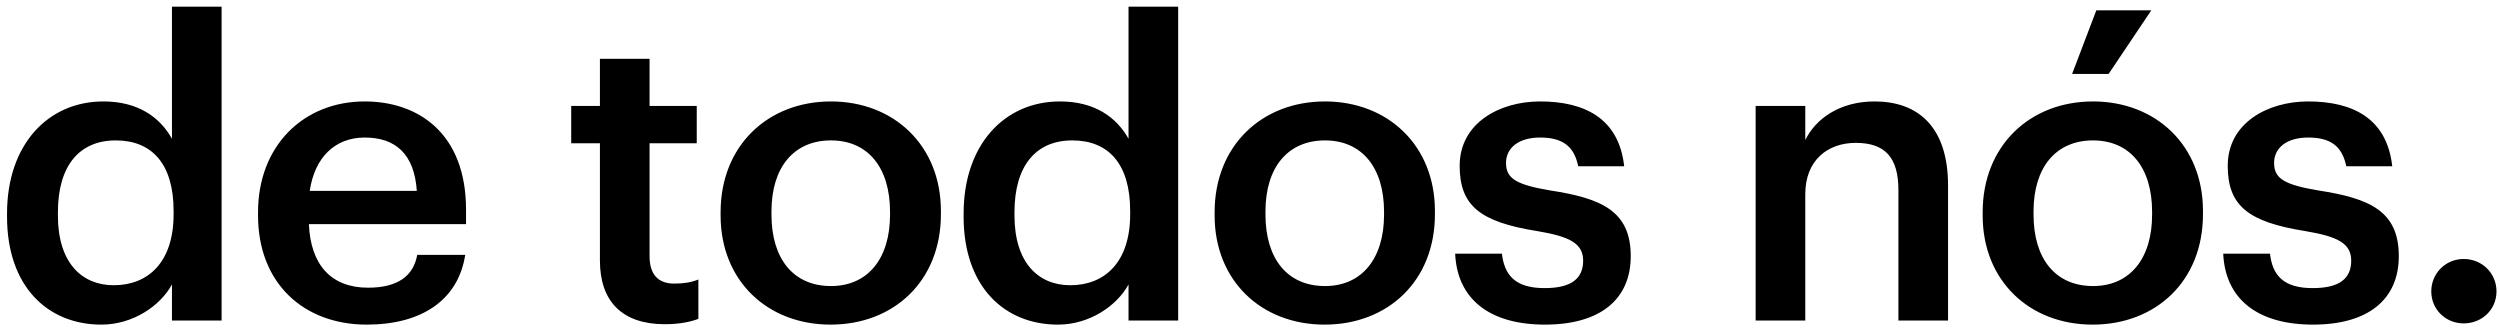 <svg width="195" height="26" viewBox="0 0 195 26" fill="none" xmlns="http://www.w3.org/2000/svg">
<path d="M7.909 25.32C3.717 25.32 0.549 22.344 0.549 16.904V16.648C0.549 11.304 3.717 7.912 8.069 7.912C10.789 7.912 12.485 9.16 13.413 10.824V0.52H17.285V25H13.413V22.184C12.517 23.848 10.373 25.32 7.909 25.32ZM8.869 22.248C11.557 22.248 13.541 20.456 13.541 16.712V16.456C13.541 12.776 11.845 10.952 9.029 10.952C6.181 10.952 4.517 12.936 4.517 16.552V16.808C4.517 20.488 6.373 22.248 8.869 22.248ZM28.607 25.32C23.679 25.32 20.127 22.088 20.127 16.808V16.552C20.127 11.368 23.679 7.912 28.447 7.912C32.607 7.912 36.351 10.376 36.351 16.36V17.48H24.095C24.223 20.648 25.823 22.44 28.703 22.44C31.039 22.44 32.255 21.512 32.543 19.88H36.287C35.743 23.4 32.895 25.32 28.607 25.32ZM24.159 14.888H32.511C32.319 12.008 30.847 10.728 28.447 10.728C26.111 10.728 24.543 12.296 24.159 14.888ZM51.85 25.288C48.523 25.288 46.794 23.496 46.794 20.328V11.176H44.554V8.264H46.794V4.584H50.666V8.264H54.346V11.176H50.666V19.976C50.666 21.448 51.37 22.12 52.587 22.12C53.355 22.12 53.931 22.024 54.474 21.8V24.872C53.867 25.096 53.035 25.288 51.85 25.288ZM64.815 22.312C67.695 22.312 69.423 20.168 69.423 16.744V16.52C69.423 13.064 67.695 10.952 64.815 10.952C61.935 10.952 60.175 13.032 60.175 16.488V16.744C60.175 20.168 61.871 22.312 64.815 22.312ZM64.783 25.32C59.855 25.32 56.207 21.896 56.207 16.808V16.552C56.207 11.368 59.887 7.912 64.815 7.912C69.711 7.912 73.391 11.336 73.391 16.456V16.712C73.391 21.928 69.711 25.32 64.783 25.32ZM82.522 25.32C78.329 25.32 75.162 22.344 75.162 16.904V16.648C75.162 11.304 78.329 7.912 82.681 7.912C85.401 7.912 87.097 9.16 88.025 10.824V0.52H91.897V25H88.025V22.184C87.129 23.848 84.986 25.32 82.522 25.32ZM83.481 22.248C86.169 22.248 88.153 20.456 88.153 16.712V16.456C88.153 12.776 86.457 10.952 83.641 10.952C80.793 10.952 79.129 12.936 79.129 16.552V16.808C79.129 20.488 80.986 22.248 83.481 22.248ZM103.348 22.312C106.228 22.312 107.956 20.168 107.956 16.744V16.52C107.956 13.064 106.228 10.952 103.348 10.952C100.468 10.952 98.707 13.032 98.707 16.488V16.744C98.707 20.168 100.404 22.312 103.348 22.312ZM103.316 25.32C98.388 25.32 94.74 21.896 94.74 16.808V16.552C94.74 11.368 98.419 7.912 103.348 7.912C108.244 7.912 111.924 11.336 111.924 16.456V16.712C111.924 21.928 108.244 25.32 103.316 25.32ZM120.51 25.32C116.19 25.32 113.662 23.336 113.502 19.784H117.15C117.342 21.48 118.206 22.472 120.478 22.472C122.558 22.472 123.486 21.736 123.486 20.328C123.486 18.952 122.366 18.44 119.902 18.024C115.486 17.32 113.854 16.072 113.854 12.936C113.854 9.576 116.99 7.912 120.126 7.912C123.55 7.912 126.27 9.192 126.686 12.968H123.102C122.782 11.432 121.918 10.728 120.126 10.728C118.462 10.728 117.47 11.528 117.47 12.712C117.47 13.928 118.27 14.408 120.926 14.856C124.862 15.464 127.198 16.424 127.198 19.976C127.198 23.368 124.798 25.32 120.51 25.32ZM136.94 25V8.264H140.812V10.92C141.612 9.288 143.468 7.912 146.22 7.912C149.58 7.912 151.948 9.864 151.948 14.472V25H148.076V14.824C148.076 12.296 147.052 11.144 144.748 11.144C142.572 11.144 140.812 12.488 140.812 15.144V25H136.94ZM161.624 5.768L163.512 0.808H167.8L164.472 5.768H161.624ZM163.256 22.312C166.136 22.312 167.864 20.168 167.864 16.744V16.52C167.864 13.064 166.136 10.952 163.256 10.952C160.376 10.952 158.616 13.032 158.616 16.488V16.744C158.616 20.168 160.312 22.312 163.256 22.312ZM163.224 25.32C158.296 25.32 154.648 21.896 154.648 16.808V16.552C154.648 11.368 158.328 7.912 163.256 7.912C168.152 7.912 171.832 11.336 171.832 16.456V16.712C171.832 21.928 168.152 25.32 163.224 25.32ZM180.419 25.32C176.099 25.32 173.571 23.336 173.411 19.784H177.059C177.251 21.48 178.115 22.472 180.387 22.472C182.467 22.472 183.395 21.736 183.395 20.328C183.395 18.952 182.275 18.44 179.811 18.024C175.395 17.32 173.763 16.072 173.763 12.936C173.763 9.576 176.899 7.912 180.035 7.912C183.459 7.912 186.179 9.192 186.595 12.968H183.011C182.691 11.432 181.827 10.728 180.035 10.728C178.371 10.728 177.379 11.528 177.379 12.712C177.379 13.928 178.179 14.408 180.835 14.856C184.771 15.464 187.107 16.424 187.107 19.976C187.107 23.368 184.707 25.32 180.419 25.32ZM192.167 25.224C190.759 25.224 189.639 24.136 189.639 22.728C189.639 21.32 190.759 20.2 192.167 20.2C193.607 20.2 194.727 21.32 194.727 22.728C194.727 24.136 193.607 25.224 192.167 25.224Z" fill="black"/>
</svg>
